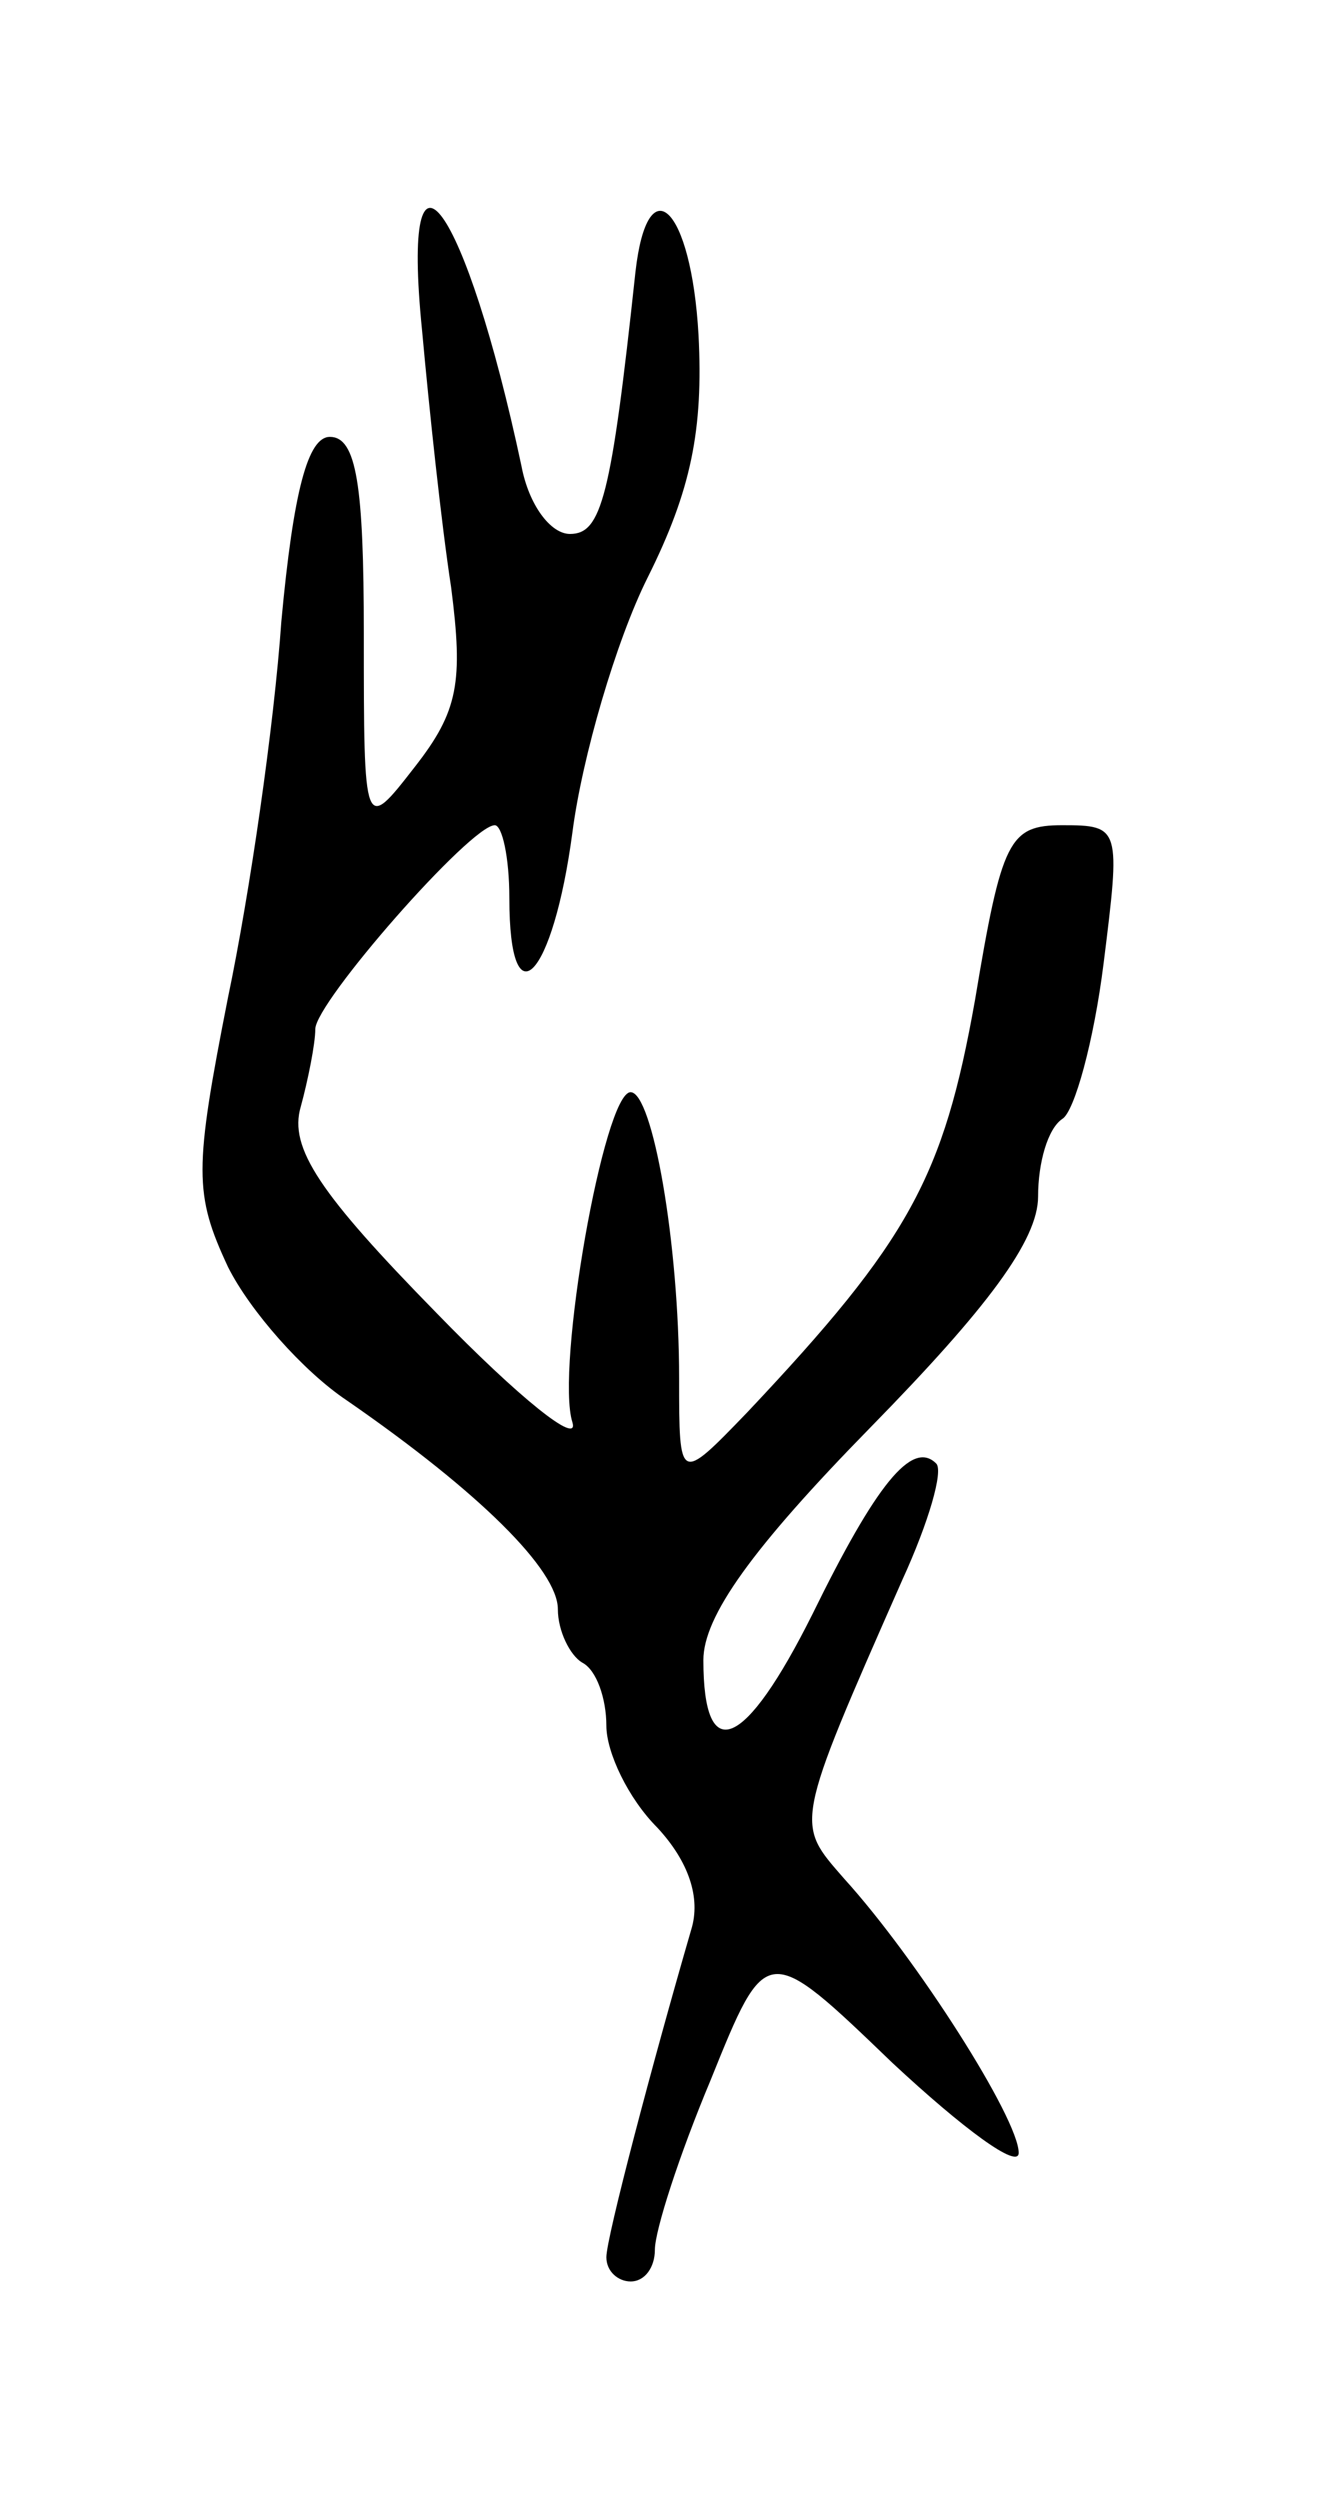 <svg version="1.0" xmlns="http://www.w3.org/2000/svg"
 width="55pt" height="103pt" viewBox="0 0 55 103"
 preserveAspectRatio="xMidYMid meet">
<g transform="translate(0,103) scale(0.1,-0.1)"
fill="#000000" stroke="none">
<path d="M174 894 c3 -33 8 -80 12 -106 5 -39 3 -51 -15 -74 -21 -27 -21 -27
-21 55 0 61 -3 81 -14 81 -9 0 -15 -22 -20 -76 -3 -43 -13 -112 -22 -155 -14
-71 -14 -81 0 -111 9 -18 31 -43 49 -55 55 -38 87 -70 87 -86 0 -9 5 -19 10
-22 6 -3 10 -15 10 -26 0 -11 9 -30 21 -42 13 -14 18 -29 14 -42 -16 -55 -35
-127 -35 -135 0 -6 5 -10 10 -10 6 0 10 6 10 13 0 8 10 39 23 70 23 57 23 57
75 7 29 -27 52 -44 52 -37 0 14 -42 80 -72 113 -20 23 -21 21 24 123 11 24 17
45 14 48 -10 10 -25 -9 -51 -62 -28 -56 -45 -63 -45 -19 0 18 20 46 69 96 48
49 69 77 69 95 0 14 4 28 10 32 5 3 13 32 17 64 7 56 7 57 -17 57 -22 0 -25
-6 -36 -72 -13 -73 -27 -99 -94 -170 -28 -29 -28 -29 -28 14 0 56 -11 118 -20
118 -11 0 -31 -114 -24 -136 3 -10 -22 10 -56 45 -48 49 -61 68 -56 85 3 11 6
26 6 32 0 11 64 84 74 84 3 0 6 -13 6 -30 0 -52 18 -33 26 27 4 31 18 79 31
105 18 36 23 61 21 100 -3 53 -21 70 -26 26 -10 -93 -14 -108 -27 -108 -8 0
-17 12 -20 28 -23 108 -50 146 -41 56z"/>
</g>
</svg>
